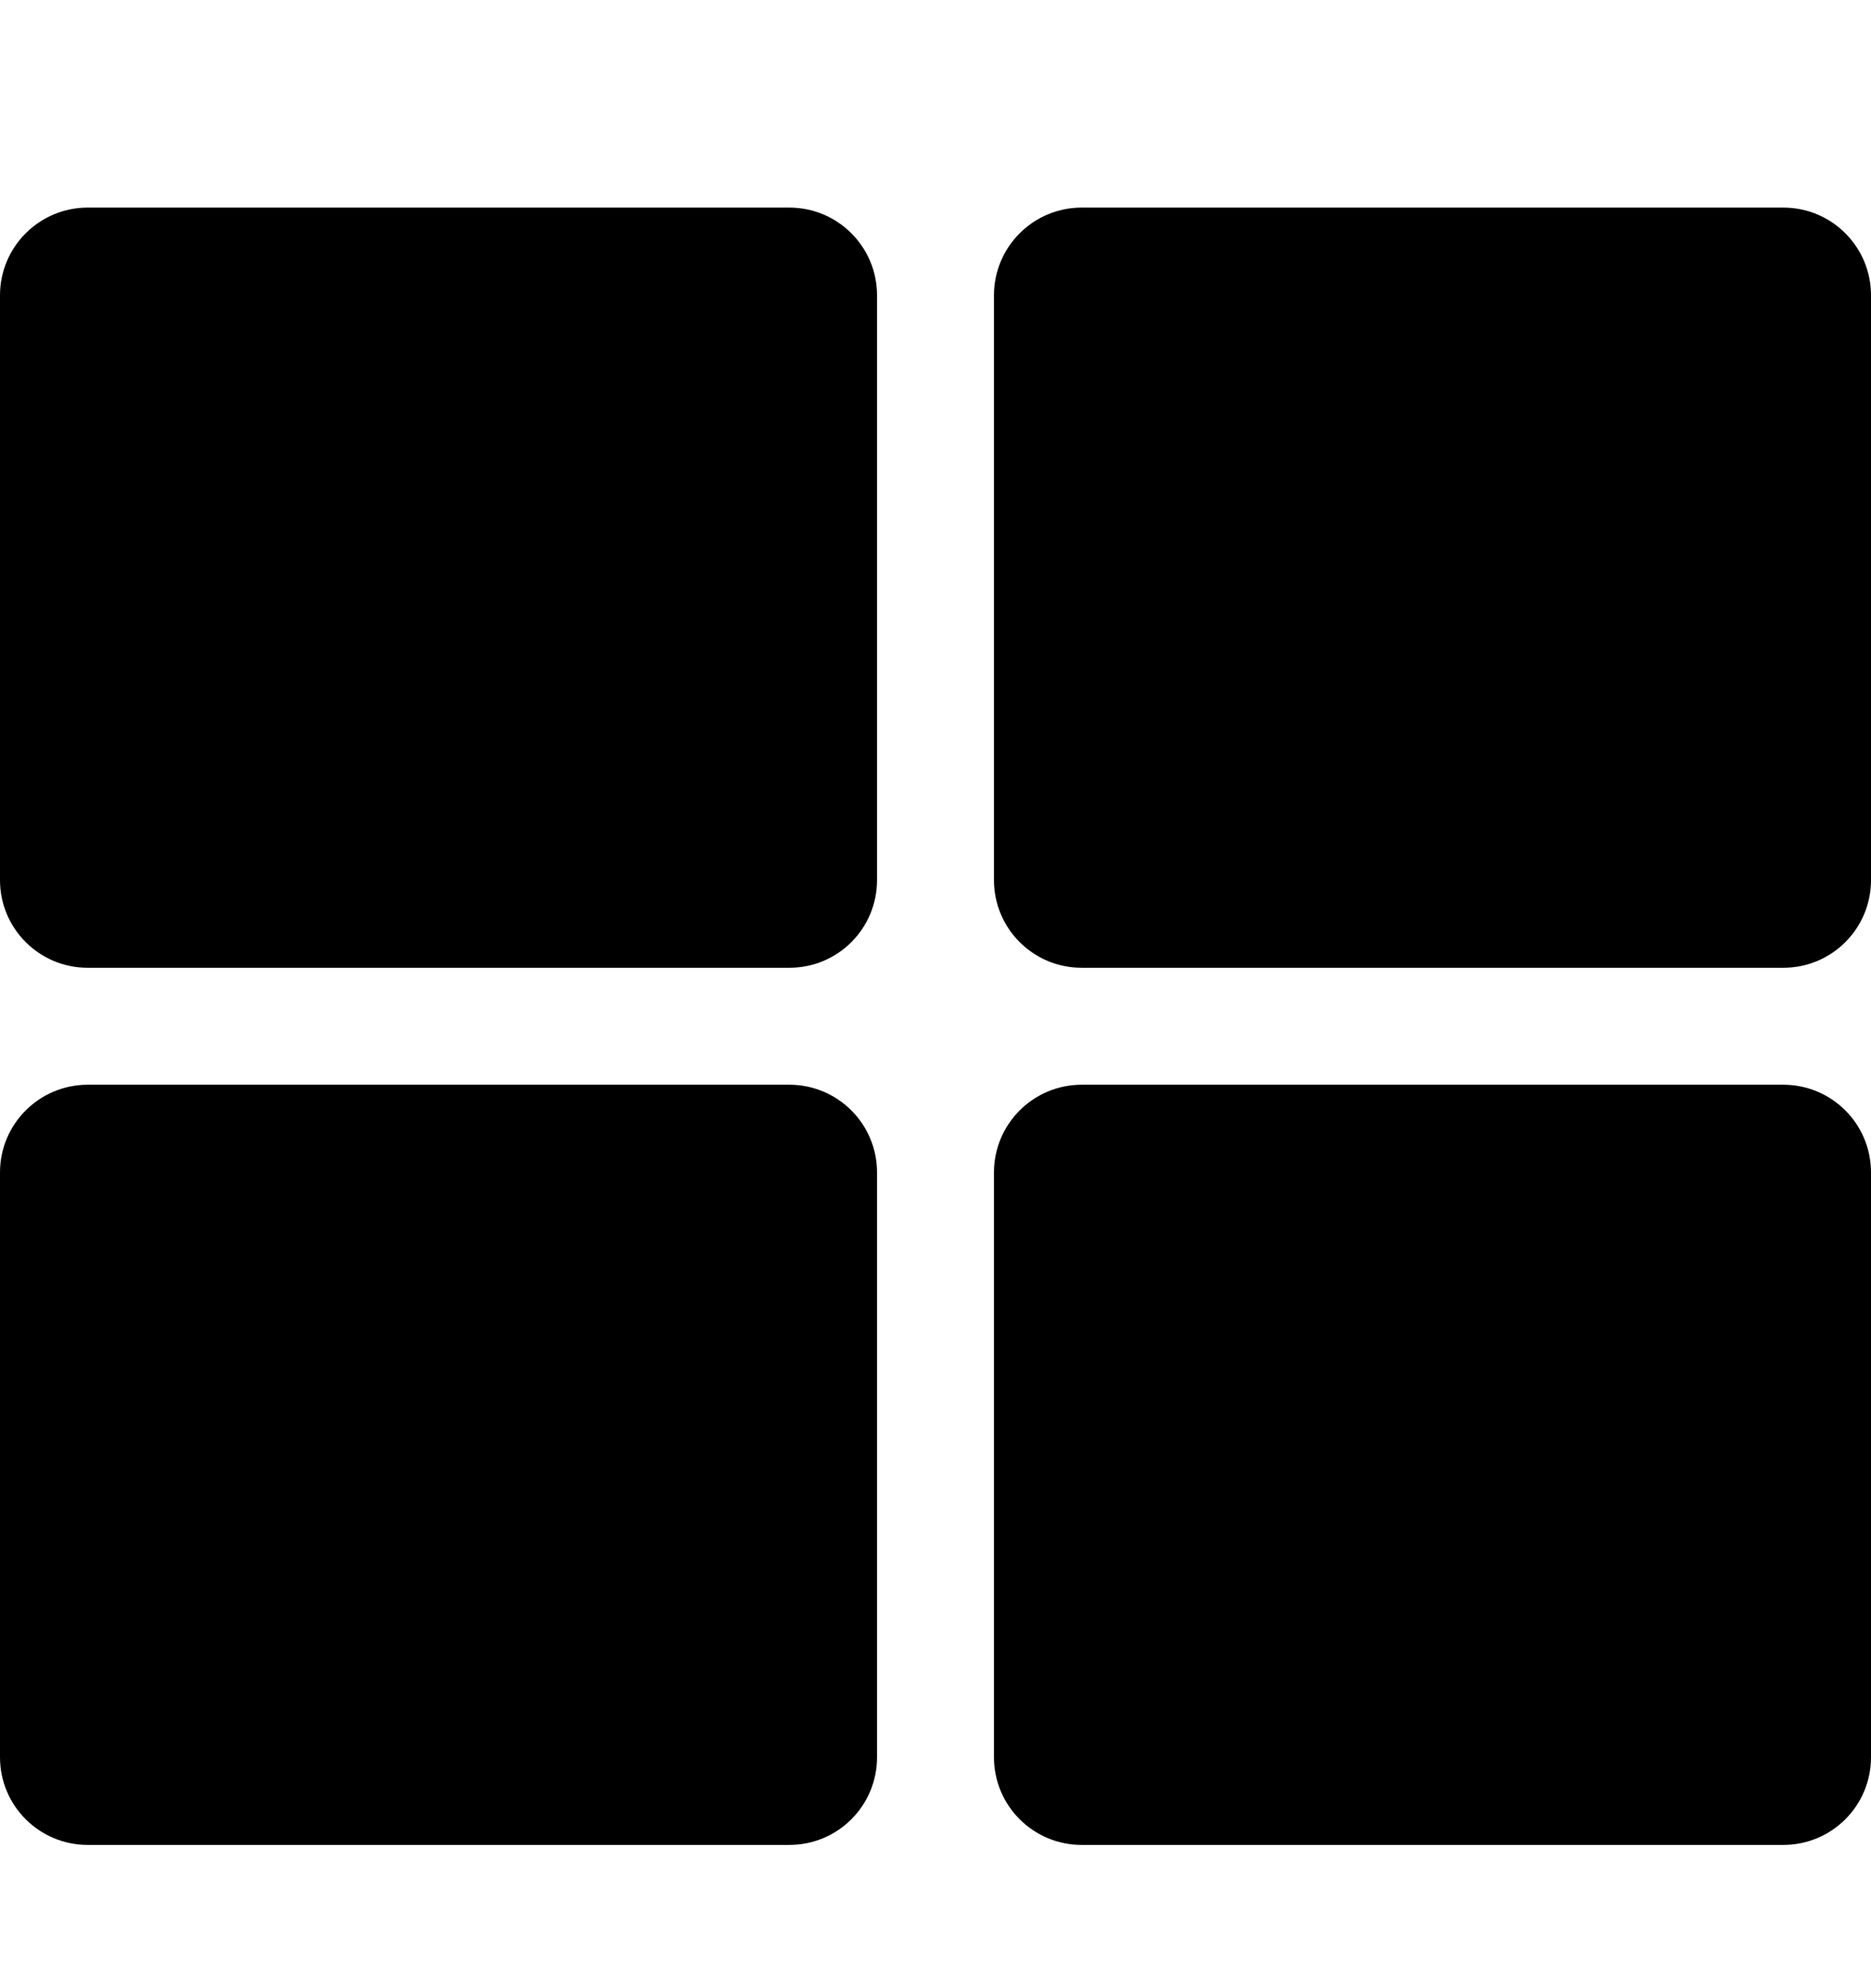 <svg width="16" height="17" viewBox="0 0 16 17" fill="none" xmlns="http://www.w3.org/2000/svg">
<g clip-path="url(#clip0_10_2513)">
<path d="M9.25 1.775H15.25C15.665 1.775 16 2.111 16 2.525V7.525C16 7.94 15.665 8.275 15.25 8.275H9.25C8.836 8.275 8.5 7.94 8.5 7.525V2.525C8.5 2.111 8.836 1.775 9.25 1.775ZM6.75 1.775H0.75C0.336 1.775 0 2.111 0 2.525V7.525C0 7.94 0.336 8.275 0.75 8.275H6.75C7.165 8.275 7.5 7.94 7.5 7.525V2.525C7.5 2.111 7.165 1.775 6.75 1.775ZM0 10.025V15.025C0 15.44 0.336 15.775 0.75 15.775H6.75C7.165 15.775 7.5 15.44 7.5 15.025V10.025C7.5 9.611 7.165 9.275 6.75 9.275H0.75C0.336 9.275 0 9.611 0 10.025ZM9.25 15.775H15.25C15.665 15.775 16 15.44 16 15.025V10.025C16 9.611 15.665 9.275 15.25 9.275H9.25C8.836 9.275 8.5 9.611 8.5 10.025V15.025C8.5 15.44 8.836 15.775 9.25 15.775Z" fill="black"/>
</g>
<defs>
<clipPath id="clip0_10_2513">
<rect width="16" height="16" fill="white" transform="translate(0 0.778)"/>
</clipPath>
</defs>
</svg>
